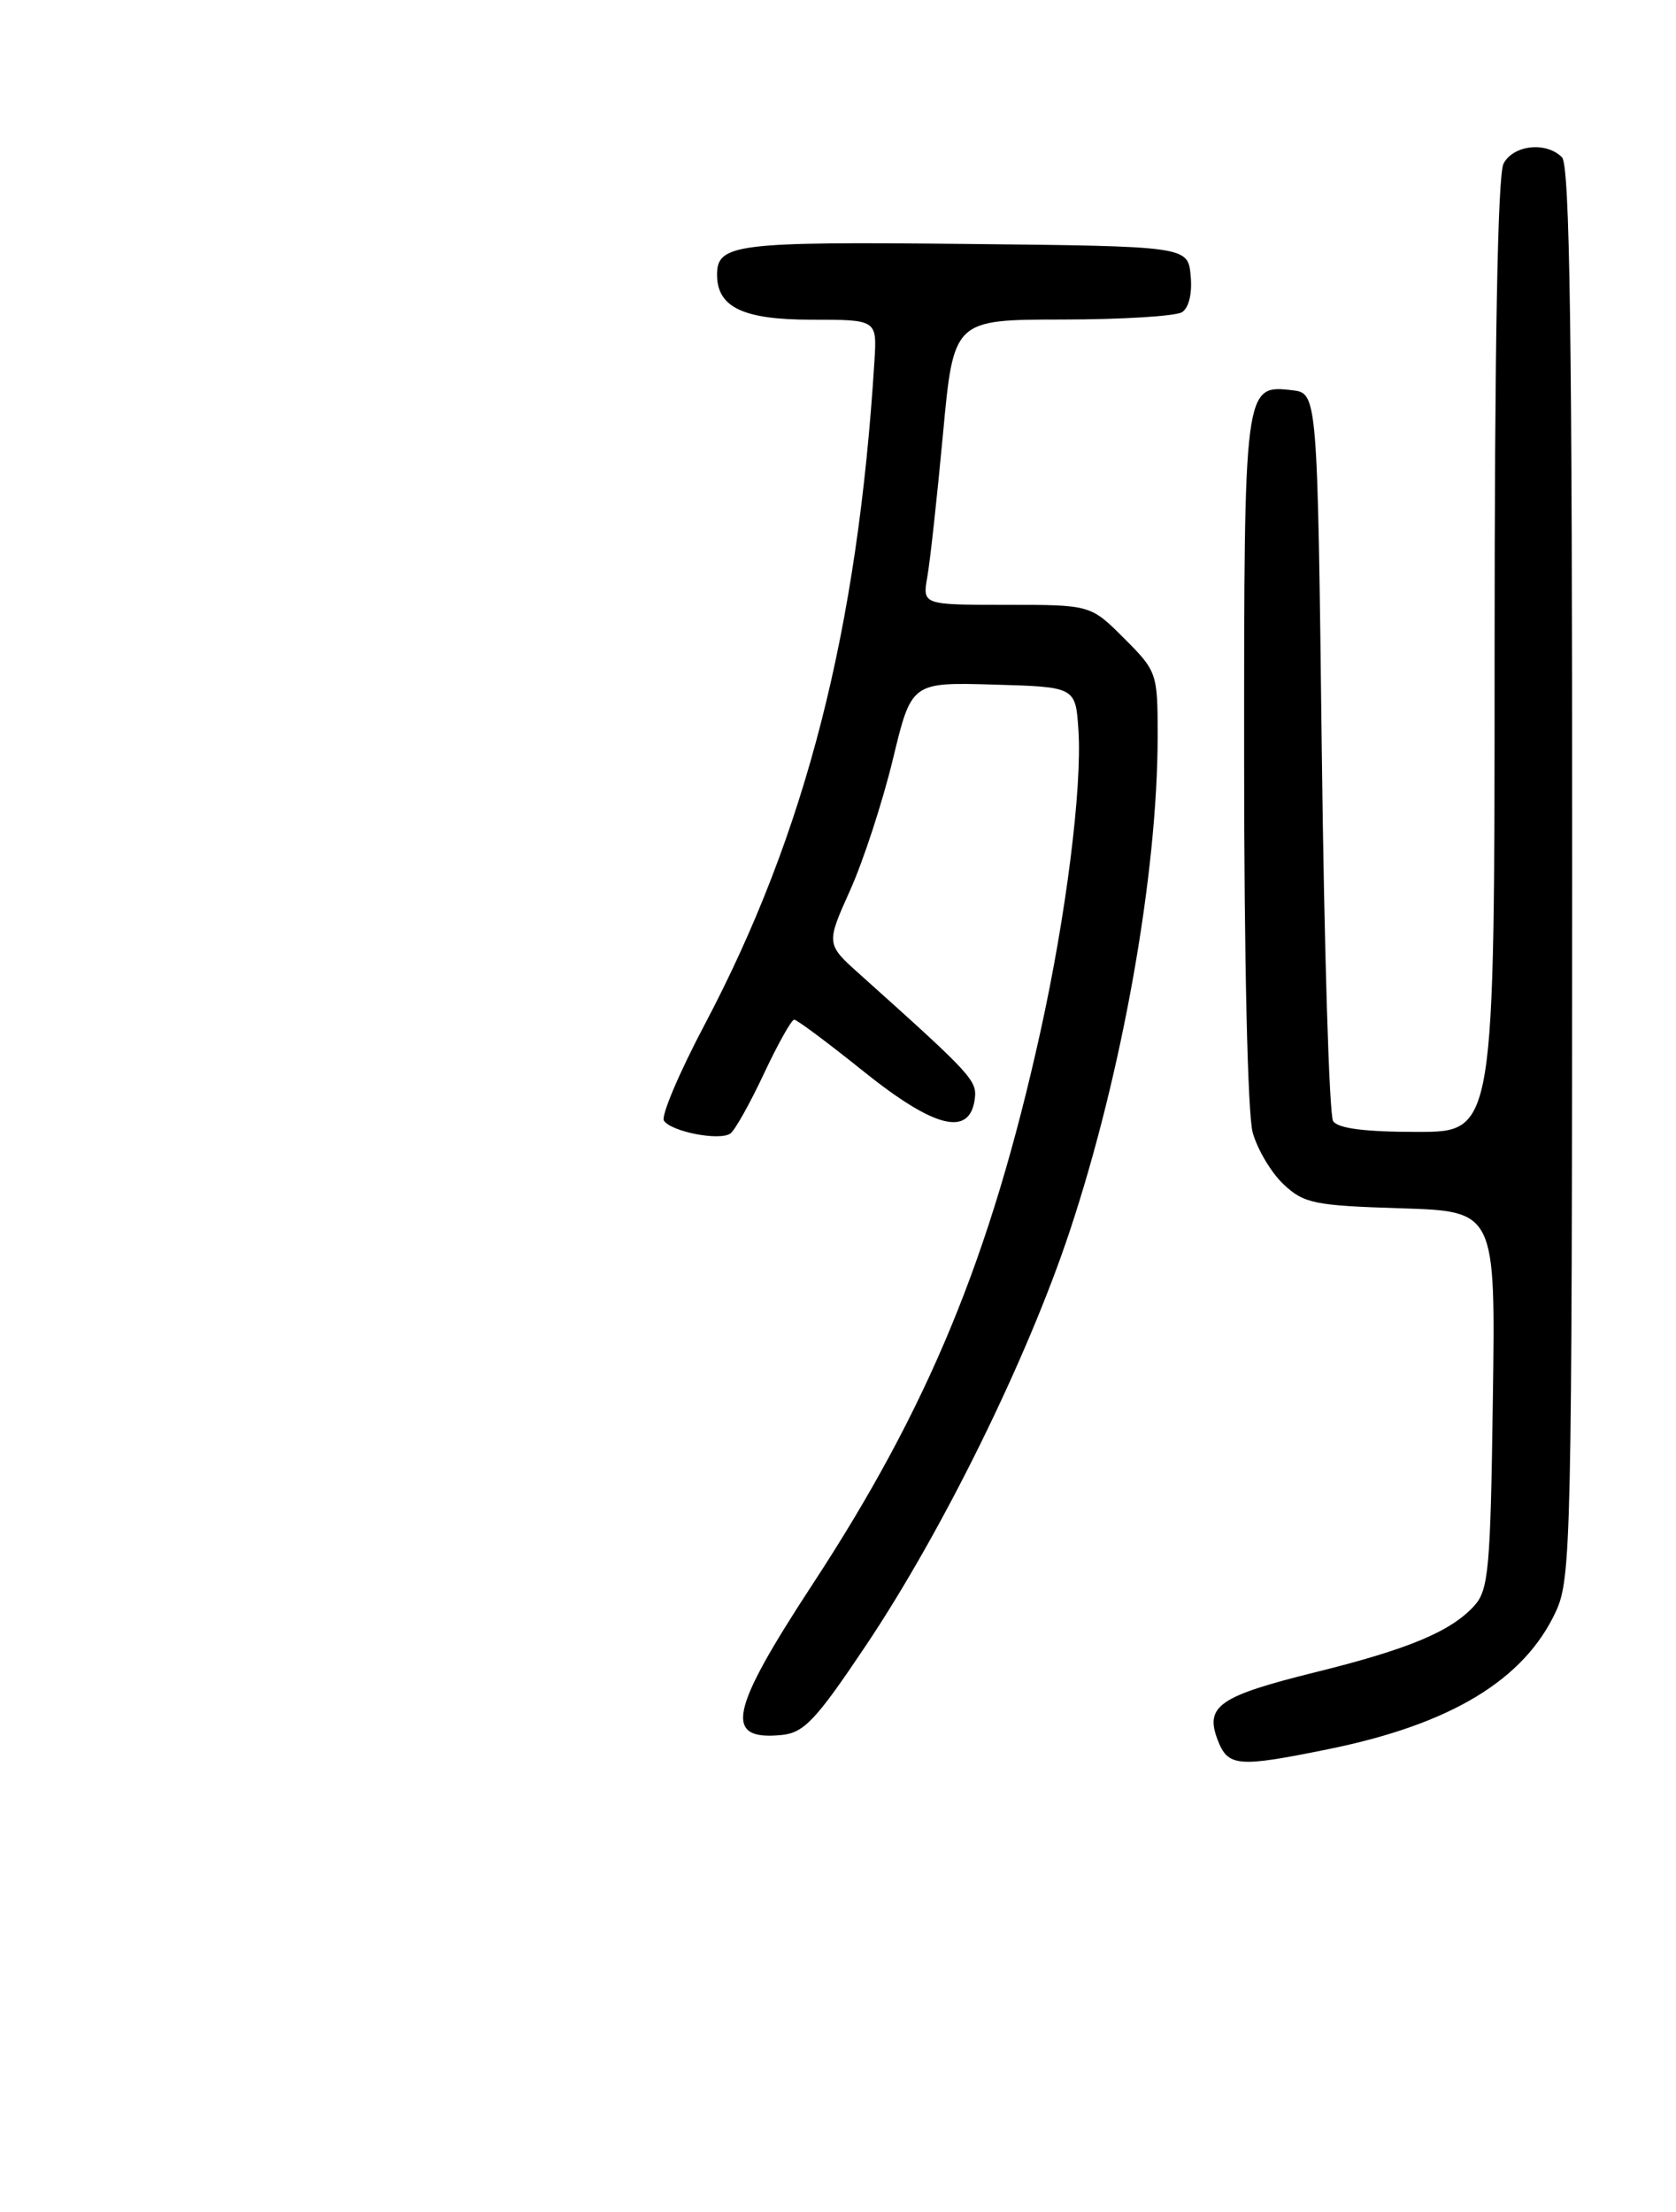 <?xml version="1.0" encoding="UTF-8" standalone="no"?>
<!DOCTYPE svg PUBLIC "-//W3C//DTD SVG 1.1//EN" "http://www.w3.org/Graphics/SVG/1.1/DTD/svg11.dtd" >
<svg xmlns="http://www.w3.org/2000/svg" xmlns:xlink="http://www.w3.org/1999/xlink" version="1.1" viewBox="0 0 194 256">
 <g >
 <path fill="currentColor"
d=" M 153.79 202.43 C 167.96 199.55 176.44 194.41 180.10 186.50 C 181.86 182.71 181.96 178.19 181.98 100.95 C 181.99 38.83 181.71 19.11 180.80 18.20 C 178.96 16.36 175.19 16.77 174.04 18.93 C 173.36 20.20 173.00 39.89 173.00 75.93 C 173.00 131.00 173.00 131.00 164.06 131.00 C 158.00 131.00 154.86 130.60 154.31 129.75 C 153.86 129.06 153.28 109.83 153.00 87.00 C 152.50 45.50 152.50 45.50 149.55 45.16 C 144.02 44.53 144.00 44.67 144.01 87.94 C 144.01 111.04 144.42 128.99 145.00 131.07 C 145.55 133.04 147.16 135.74 148.58 137.07 C 150.93 139.28 152.14 139.53 162.13 139.84 C 173.11 140.18 173.11 140.18 172.80 161.99 C 172.53 181.51 172.31 184.01 170.66 185.83 C 167.96 188.81 163.06 190.86 152.27 193.53 C 141.14 196.29 139.46 197.44 140.93 201.33 C 142.14 204.49 143.23 204.58 153.79 202.43 Z  M 100.19 190.50 C 109.09 177.23 118.91 157.28 123.82 142.50 C 129.91 124.18 134.00 101.12 134.00 85.16 C 134.00 77.90 133.93 77.69 130.12 73.88 C 126.24 70.00 126.24 70.00 116.50 70.00 C 106.77 70.00 106.77 70.00 107.34 66.75 C 107.66 64.96 108.47 57.54 109.15 50.25 C 110.38 37.00 110.38 37.00 122.94 36.98 C 129.85 36.98 136.10 36.59 136.82 36.13 C 137.62 35.62 138.02 33.94 137.82 31.90 C 137.50 28.50 137.50 28.50 111.62 28.23 C 85.19 27.96 83.00 28.23 83.00 31.79 C 83.00 35.56 86.02 37.00 93.91 37.00 C 101.51 37.00 101.51 37.00 101.22 41.75 C 99.28 72.94 93.28 96.40 81.55 118.61 C 78.61 124.17 76.50 129.16 76.85 129.70 C 77.70 130.98 83.32 132.07 84.55 131.18 C 85.07 130.81 86.82 127.69 88.43 124.25 C 90.05 120.81 91.62 118.00 91.93 118.01 C 92.25 118.01 95.88 120.72 100.00 124.03 C 108.14 130.55 112.20 131.58 112.82 127.27 C 113.13 125.05 112.63 124.51 99.56 112.79 C 95.61 109.26 95.61 109.26 98.40 103.04 C 99.94 99.62 102.16 92.80 103.35 87.89 C 105.50 78.96 105.50 78.96 115.00 79.23 C 124.50 79.50 124.50 79.50 124.83 84.50 C 125.27 91.20 123.39 106.05 120.41 119.50 C 114.65 145.50 107.48 162.86 94.06 183.35 C 84.43 198.06 83.72 201.46 90.46 200.80 C 93.06 200.54 94.42 199.11 100.19 190.50 Z "/>
</g>
</svg>